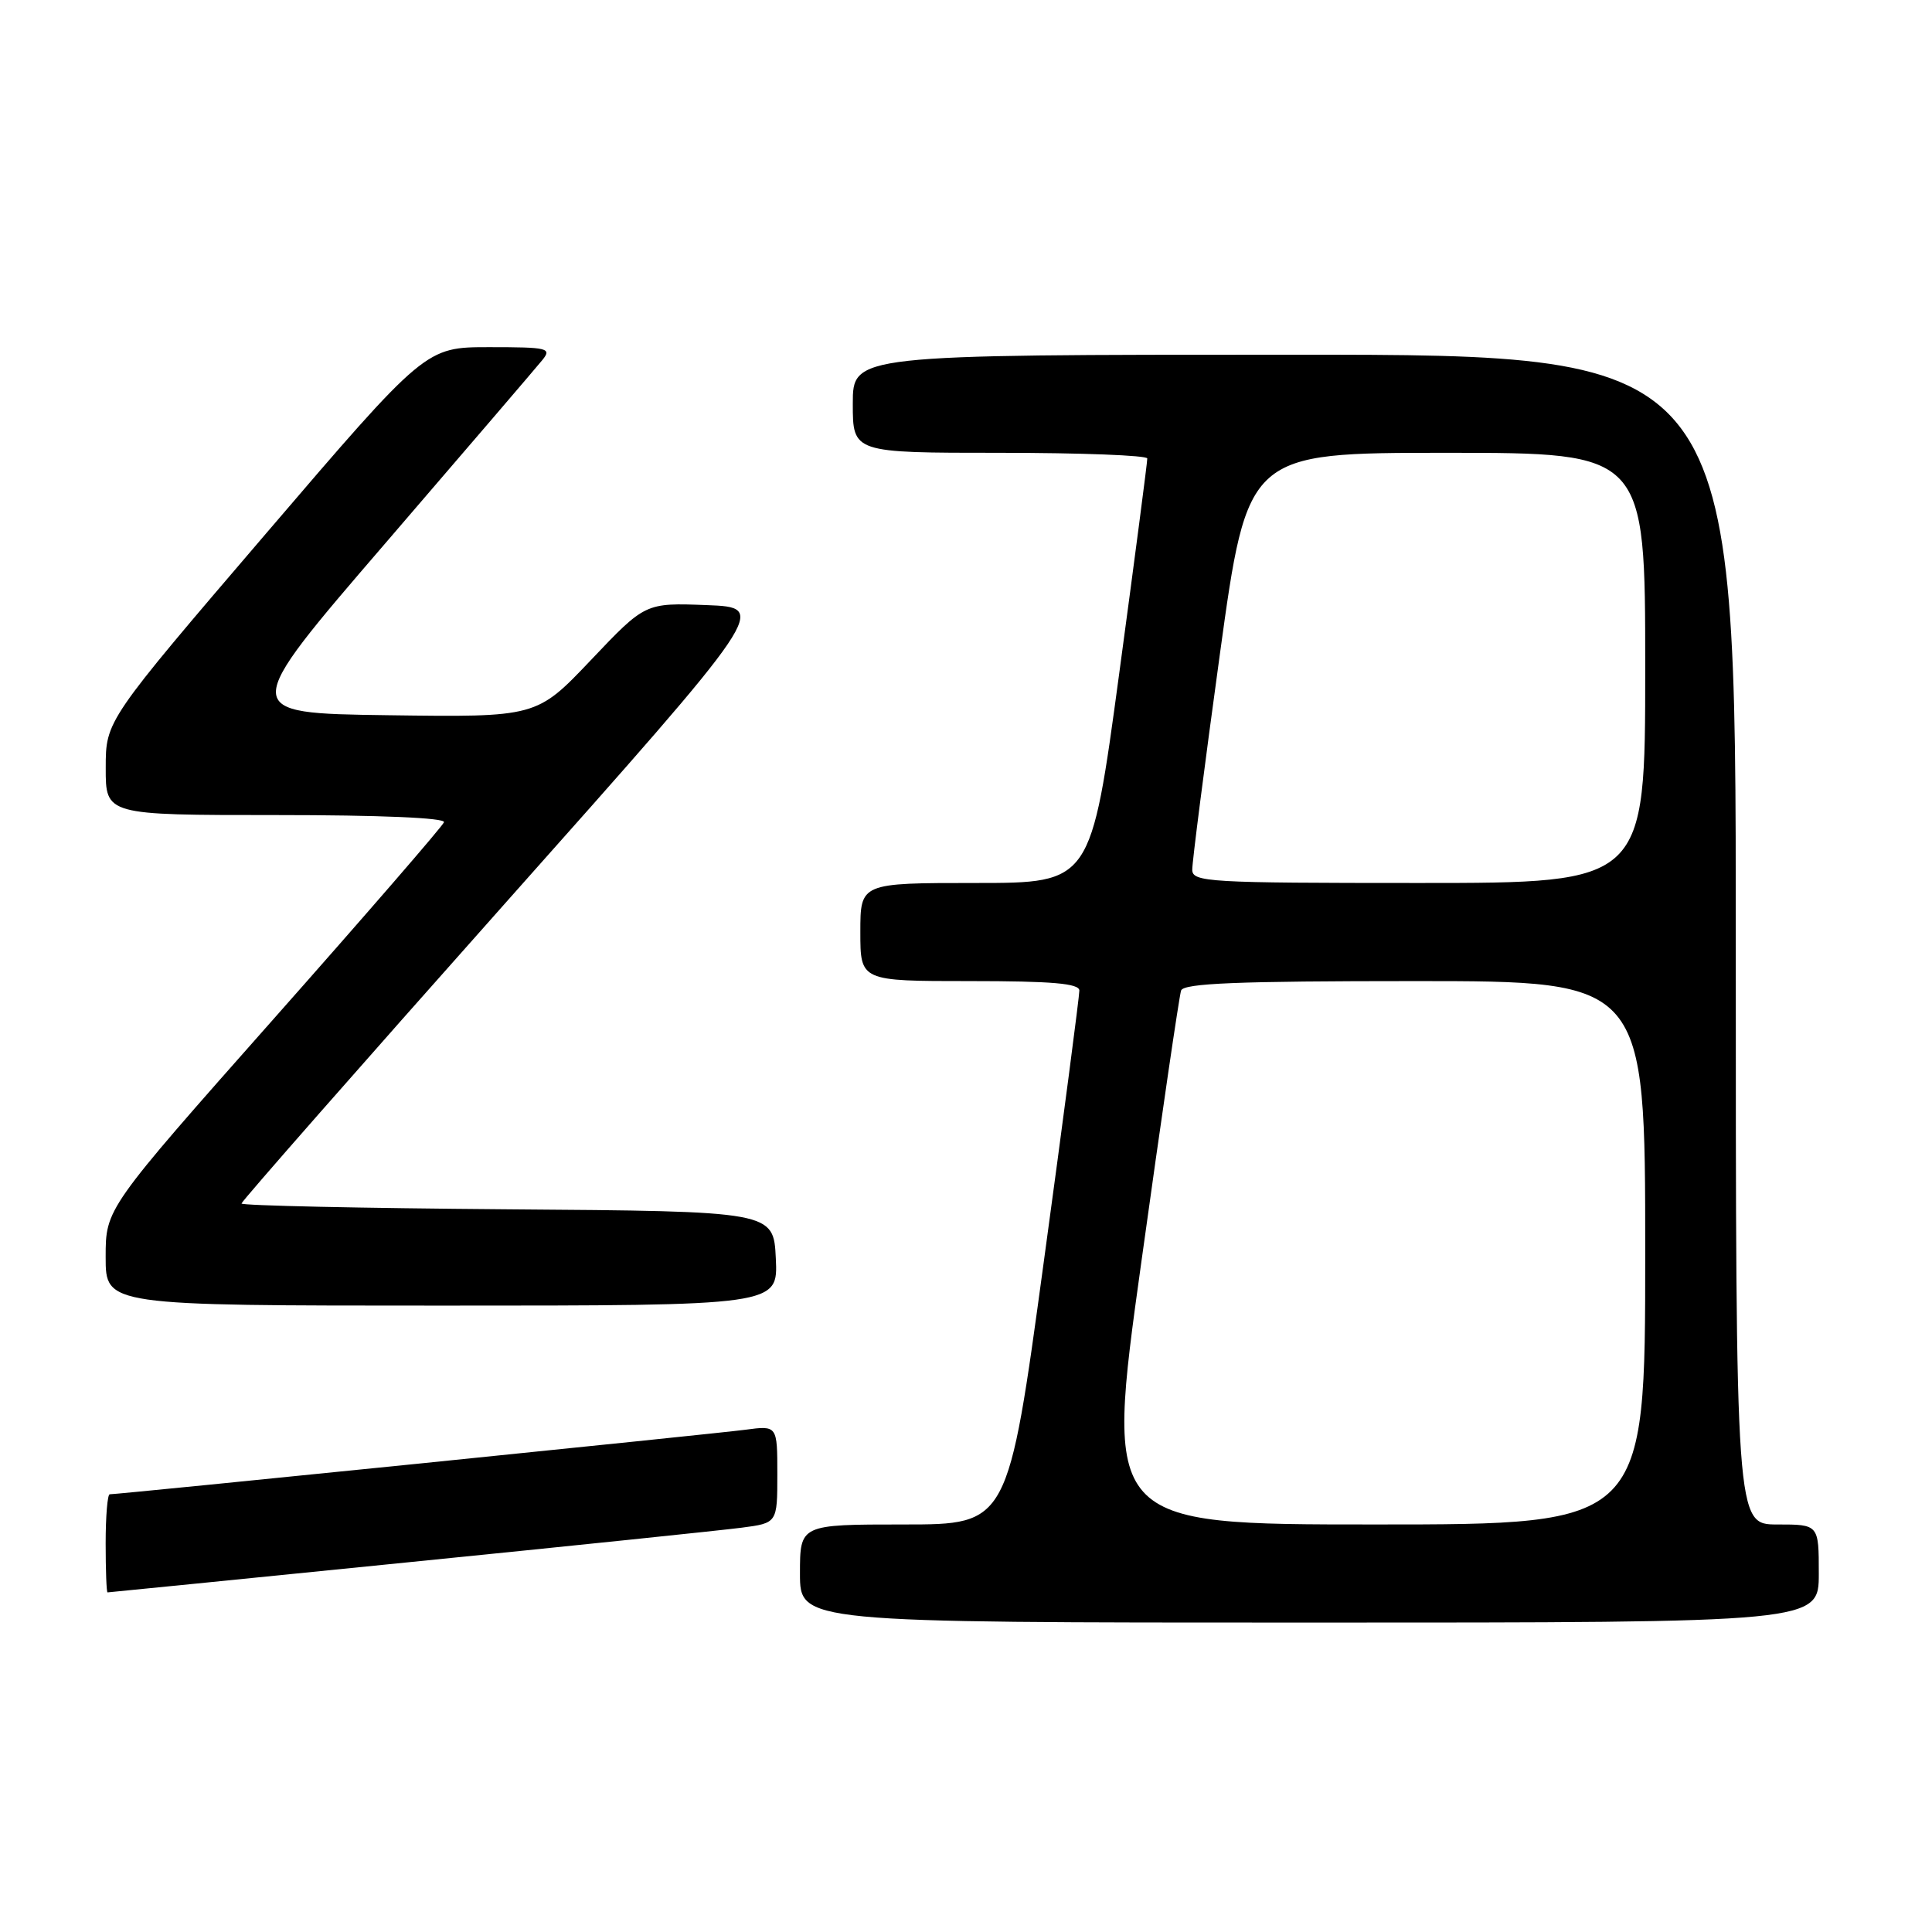 <?xml version="1.0" encoding="UTF-8" standalone="no"?>
<!DOCTYPE svg PUBLIC "-//W3C//DTD SVG 1.1//EN" "http://www.w3.org/Graphics/SVG/1.1/DTD/svg11.dtd" >
<svg xmlns="http://www.w3.org/2000/svg" xmlns:xlink="http://www.w3.org/1999/xlink" version="1.1" viewBox="0 0 256 256">
 <g >
 <path fill="currentColor"
d=" M 241.00 208.50 C 241.00 202.00 241.00 202.00 235.50 202.00 C 230.00 202.00 230.00 202.00 230.00 124.50 C 230.00 47.00 230.00 47.00 171.50 47.00 C 113.00 47.00 113.00 47.00 113.00 53.50 C 113.00 60.00 113.00 60.00 132.50 60.00 C 143.22 60.00 152.01 60.34 152.02 60.75 C 152.04 61.16 150.36 73.99 148.30 89.25 C 144.55 117.00 144.55 117.00 129.28 117.00 C 114.00 117.00 114.00 117.00 114.00 123.50 C 114.00 130.00 114.00 130.00 128.50 130.00 C 139.42 130.00 143.00 130.31 143.02 131.25 C 143.03 131.94 140.91 148.14 138.30 167.25 C 133.57 202.00 133.57 202.00 119.78 202.00 C 106.00 202.00 106.00 202.00 106.00 208.50 C 106.00 215.00 106.00 215.00 173.50 215.00 C 241.00 215.00 241.00 215.00 241.00 208.50 Z  M 54.00 207.02 C 75.72 204.84 95.64 202.77 98.25 202.43 C 103.00 201.81 103.00 201.81 103.00 195.34 C 103.00 188.88 103.00 188.88 98.75 189.45 C 94.87 189.97 15.80 198.00 14.54 198.00 C 14.24 198.00 14.00 200.93 14.00 204.50 C 14.00 208.07 14.11 211.00 14.25 211.00 C 14.39 211.00 32.27 209.21 54.00 207.02 Z  M 102.80 166.75 C 102.50 160.50 102.50 160.50 67.25 160.24 C 47.86 160.09 32.00 159.75 32.00 159.47 C 32.00 159.19 47.71 141.31 66.90 119.73 C 101.80 80.50 101.80 80.50 93.65 80.18 C 85.50 79.87 85.50 79.87 78.30 87.46 C 71.10 95.04 71.10 95.04 51.39 94.77 C 31.67 94.50 31.67 94.50 51.09 71.95 C 61.76 59.55 71.12 48.63 71.87 47.70 C 73.14 46.13 72.62 46.00 64.82 46.00 C 56.39 46.00 56.39 46.00 35.20 70.75 C 14.01 95.50 14.01 95.50 14.01 101.75 C 14.00 108.00 14.00 108.00 36.58 108.00 C 50.36 108.00 59.04 108.37 58.83 108.95 C 58.65 109.47 48.49 121.20 36.25 135.02 C 14.00 160.15 14.00 160.15 14.00 166.57 C 14.00 173.00 14.00 173.00 58.55 173.00 C 103.10 173.00 103.10 173.00 102.80 166.75 Z  M 151.23 167.25 C 153.88 148.14 156.26 131.94 156.50 131.25 C 156.84 130.29 163.94 130.00 187.47 130.00 C 218.00 130.00 218.00 130.00 218.00 166.00 C 218.00 202.00 218.00 202.00 182.20 202.00 C 146.39 202.00 146.39 202.00 151.23 167.25 Z  M 157.98 115.25 C 157.96 114.29 159.61 101.46 161.63 86.75 C 165.31 60.00 165.31 60.00 191.65 60.00 C 218.00 60.00 218.00 60.00 218.00 88.50 C 218.00 117.00 218.00 117.00 188.00 117.00 C 160.10 117.00 158.00 116.88 157.98 115.25 Z "/>
</g>
</svg>